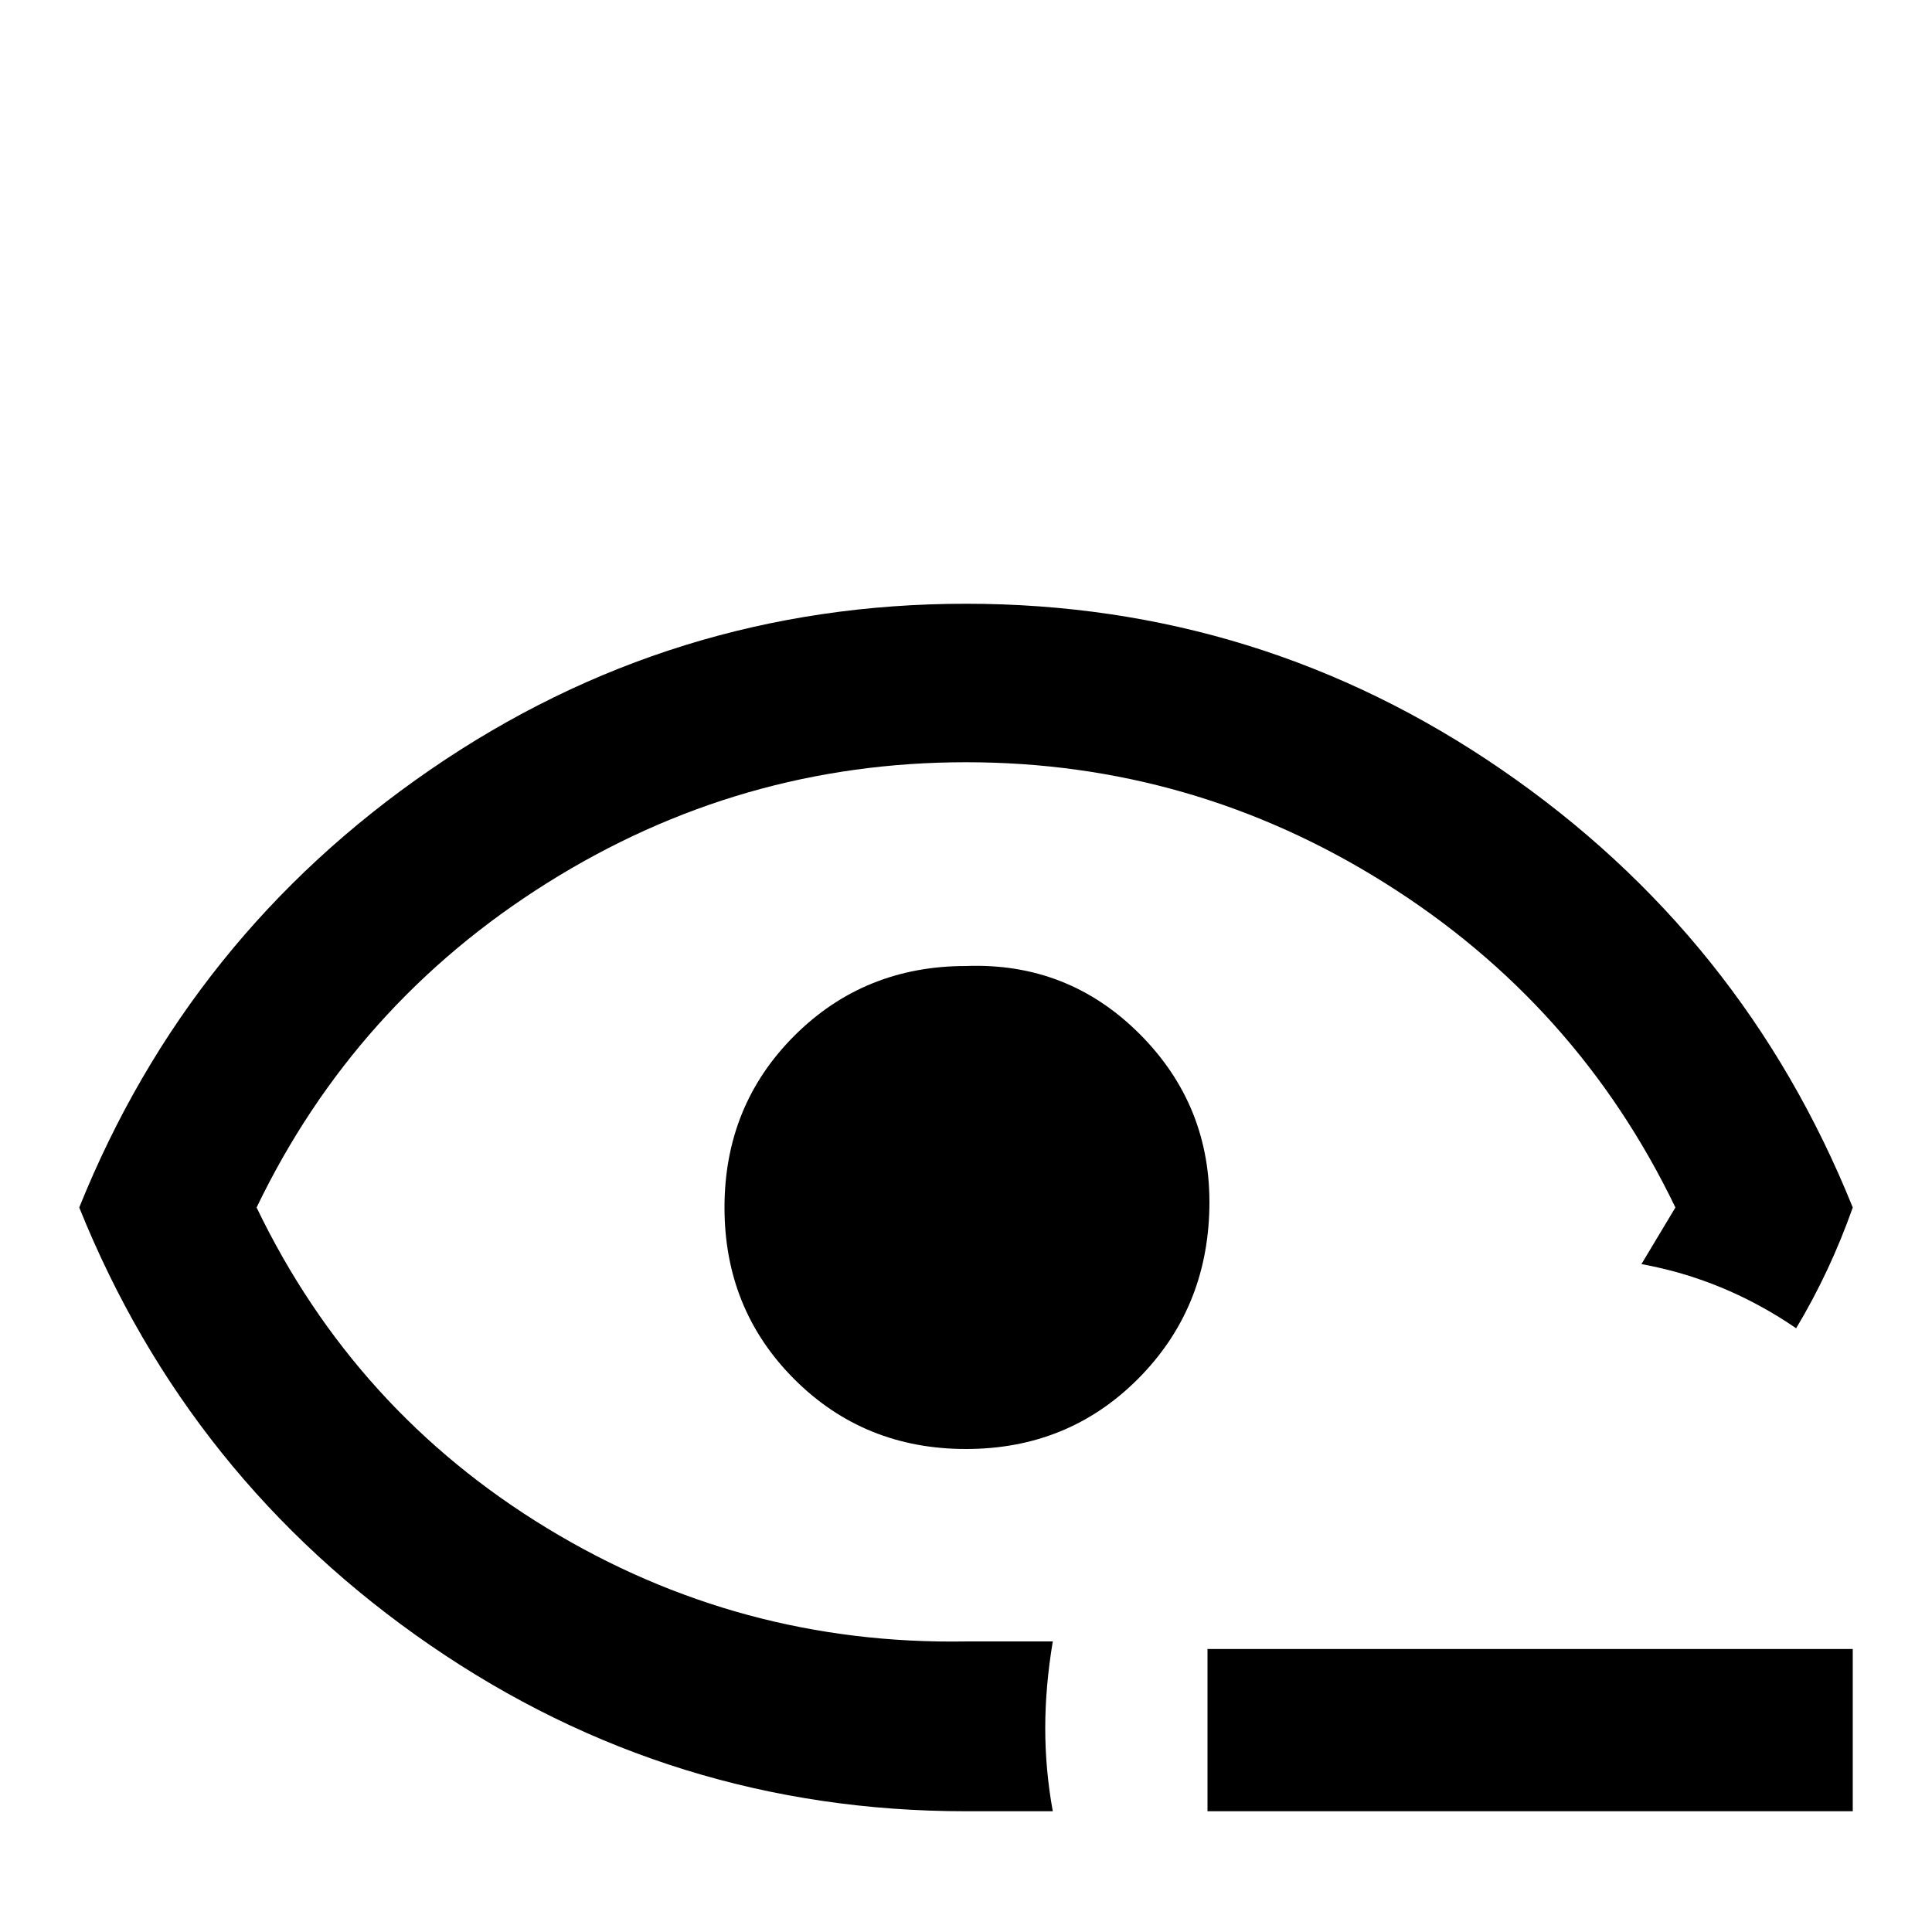 <svg xmlns="http://www.w3.org/2000/svg" viewBox="0 -512 512 512">
	<path fill="#000000" d="M256 -352Q178 -352 114 -308Q50 -264 21 -192Q50 -120 114 -76Q178 -32 256 -32H279Q277 -43 277 -54Q277 -65 279 -77H256Q196 -76 145 -107Q94 -138 68 -192Q94 -246 145 -278Q196 -310 256 -310Q316 -310 367 -278Q418 -246 444 -192L435 -177Q457 -173 476 -160Q485 -175 491 -192Q462 -264 398 -308Q334 -352 256 -352ZM256 -256Q229 -256 210.5 -237.5Q192 -219 192 -192Q192 -165 210.5 -146.5Q229 -128 256 -128Q283 -128 301.5 -146.5Q320 -165 320.5 -192Q321 -219 302 -238Q283 -257 256 -256ZM320 -75V-32H491V-75Z"/>
</svg>